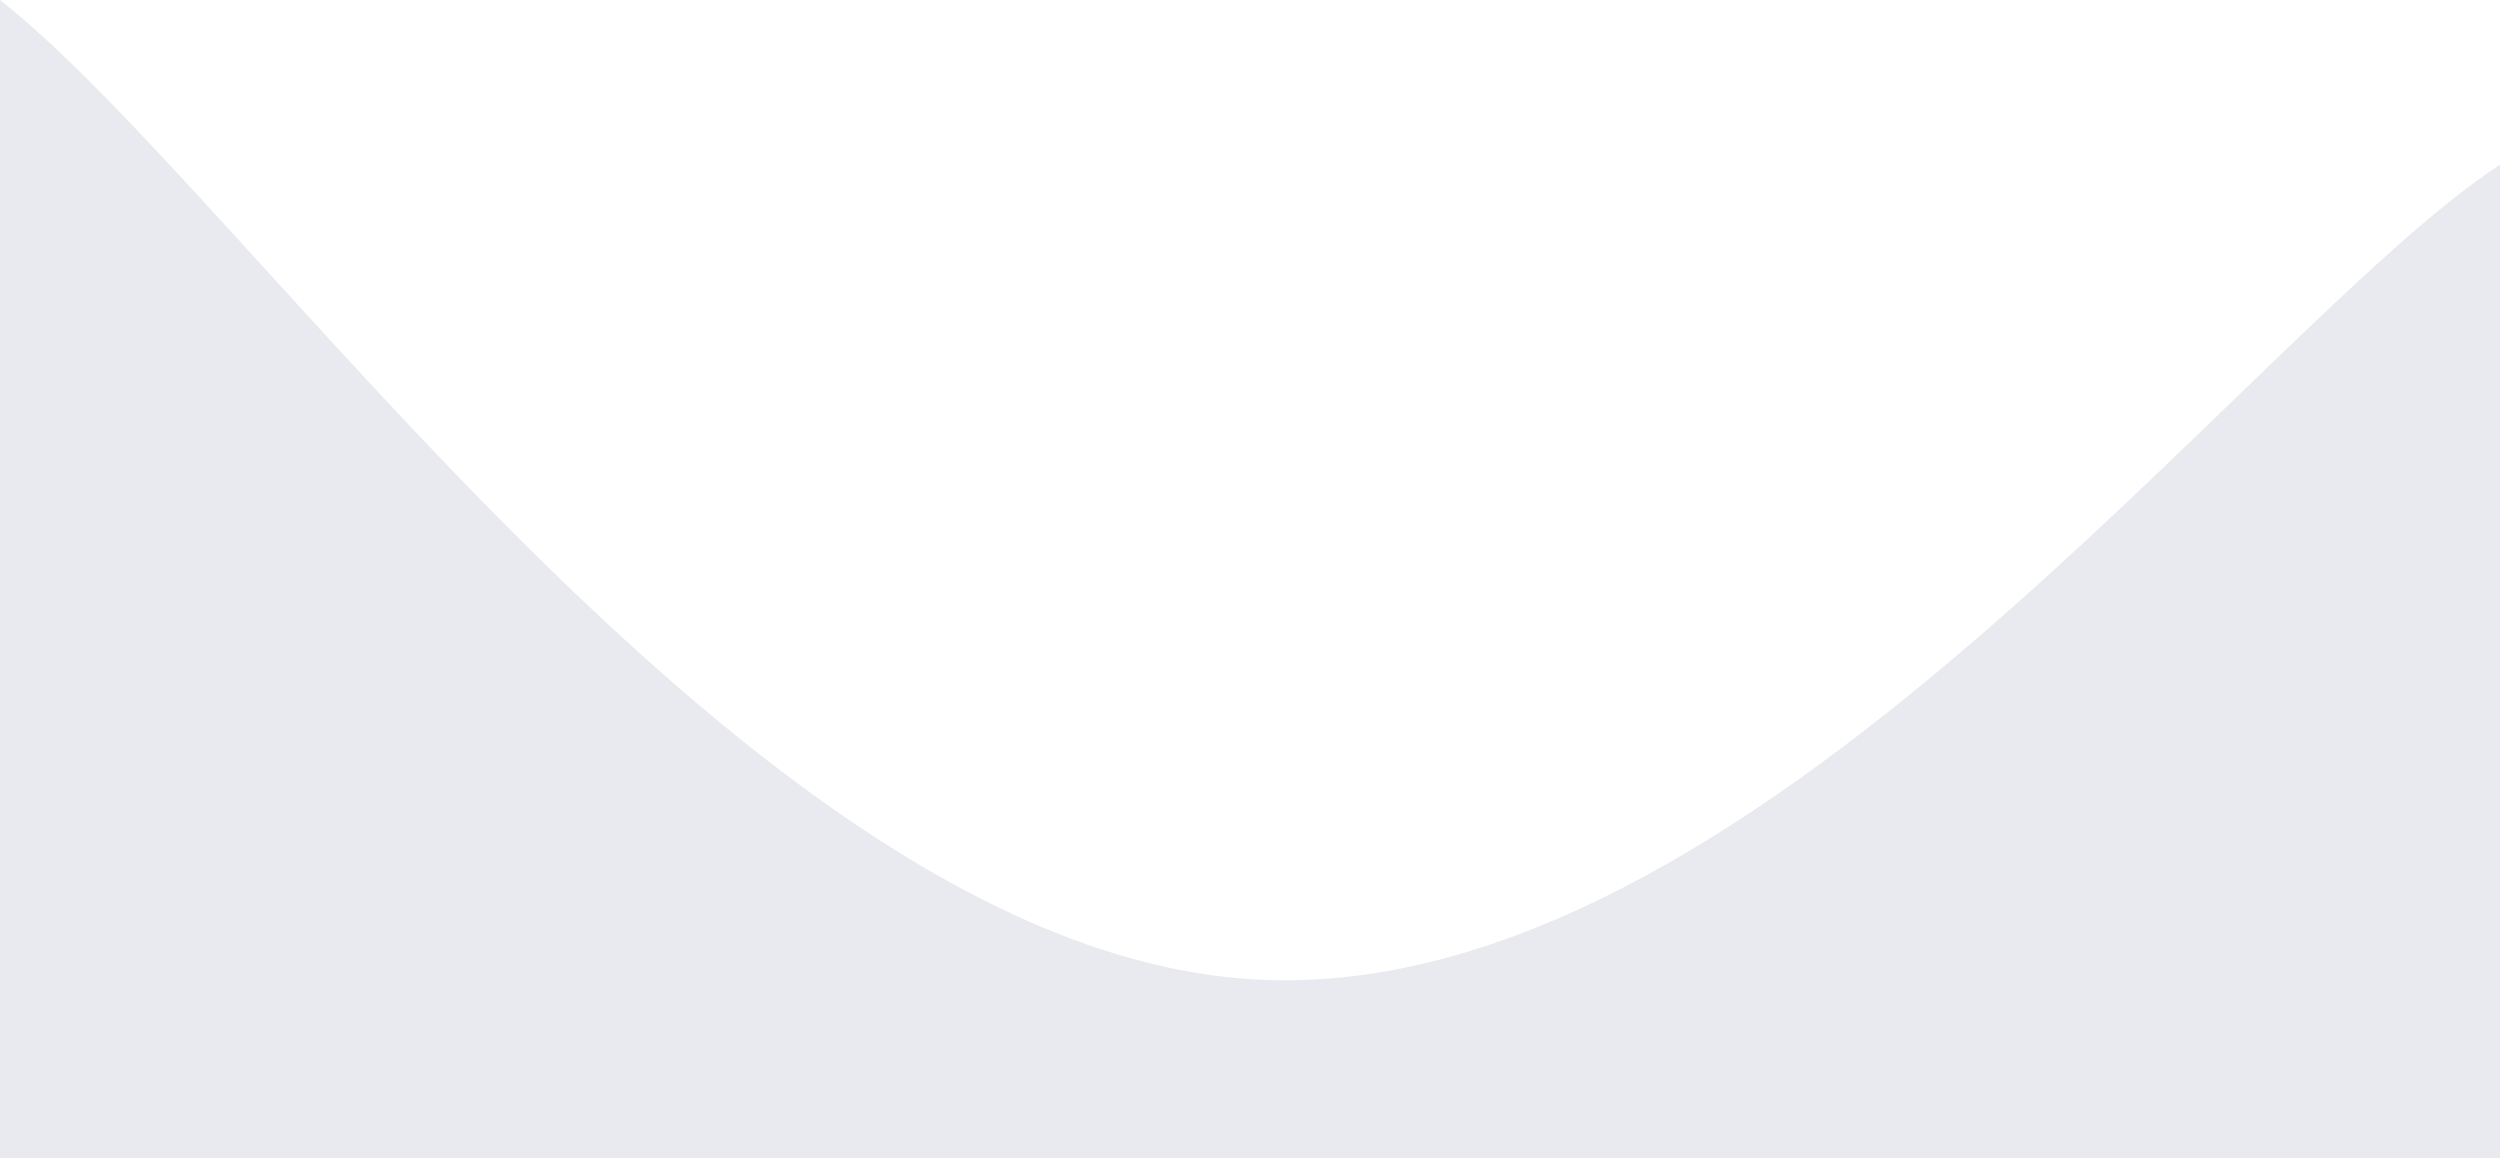 <svg xmlns="http://www.w3.org/2000/svg" width="1366" height="633" viewBox="0 0 1366 633"><path d="M0,135C136.6,242,409.8,652,683,670s546.4-356,683-445V768H0Z" transform="translate(0 -135)" fill="#e9eaef"/></svg>